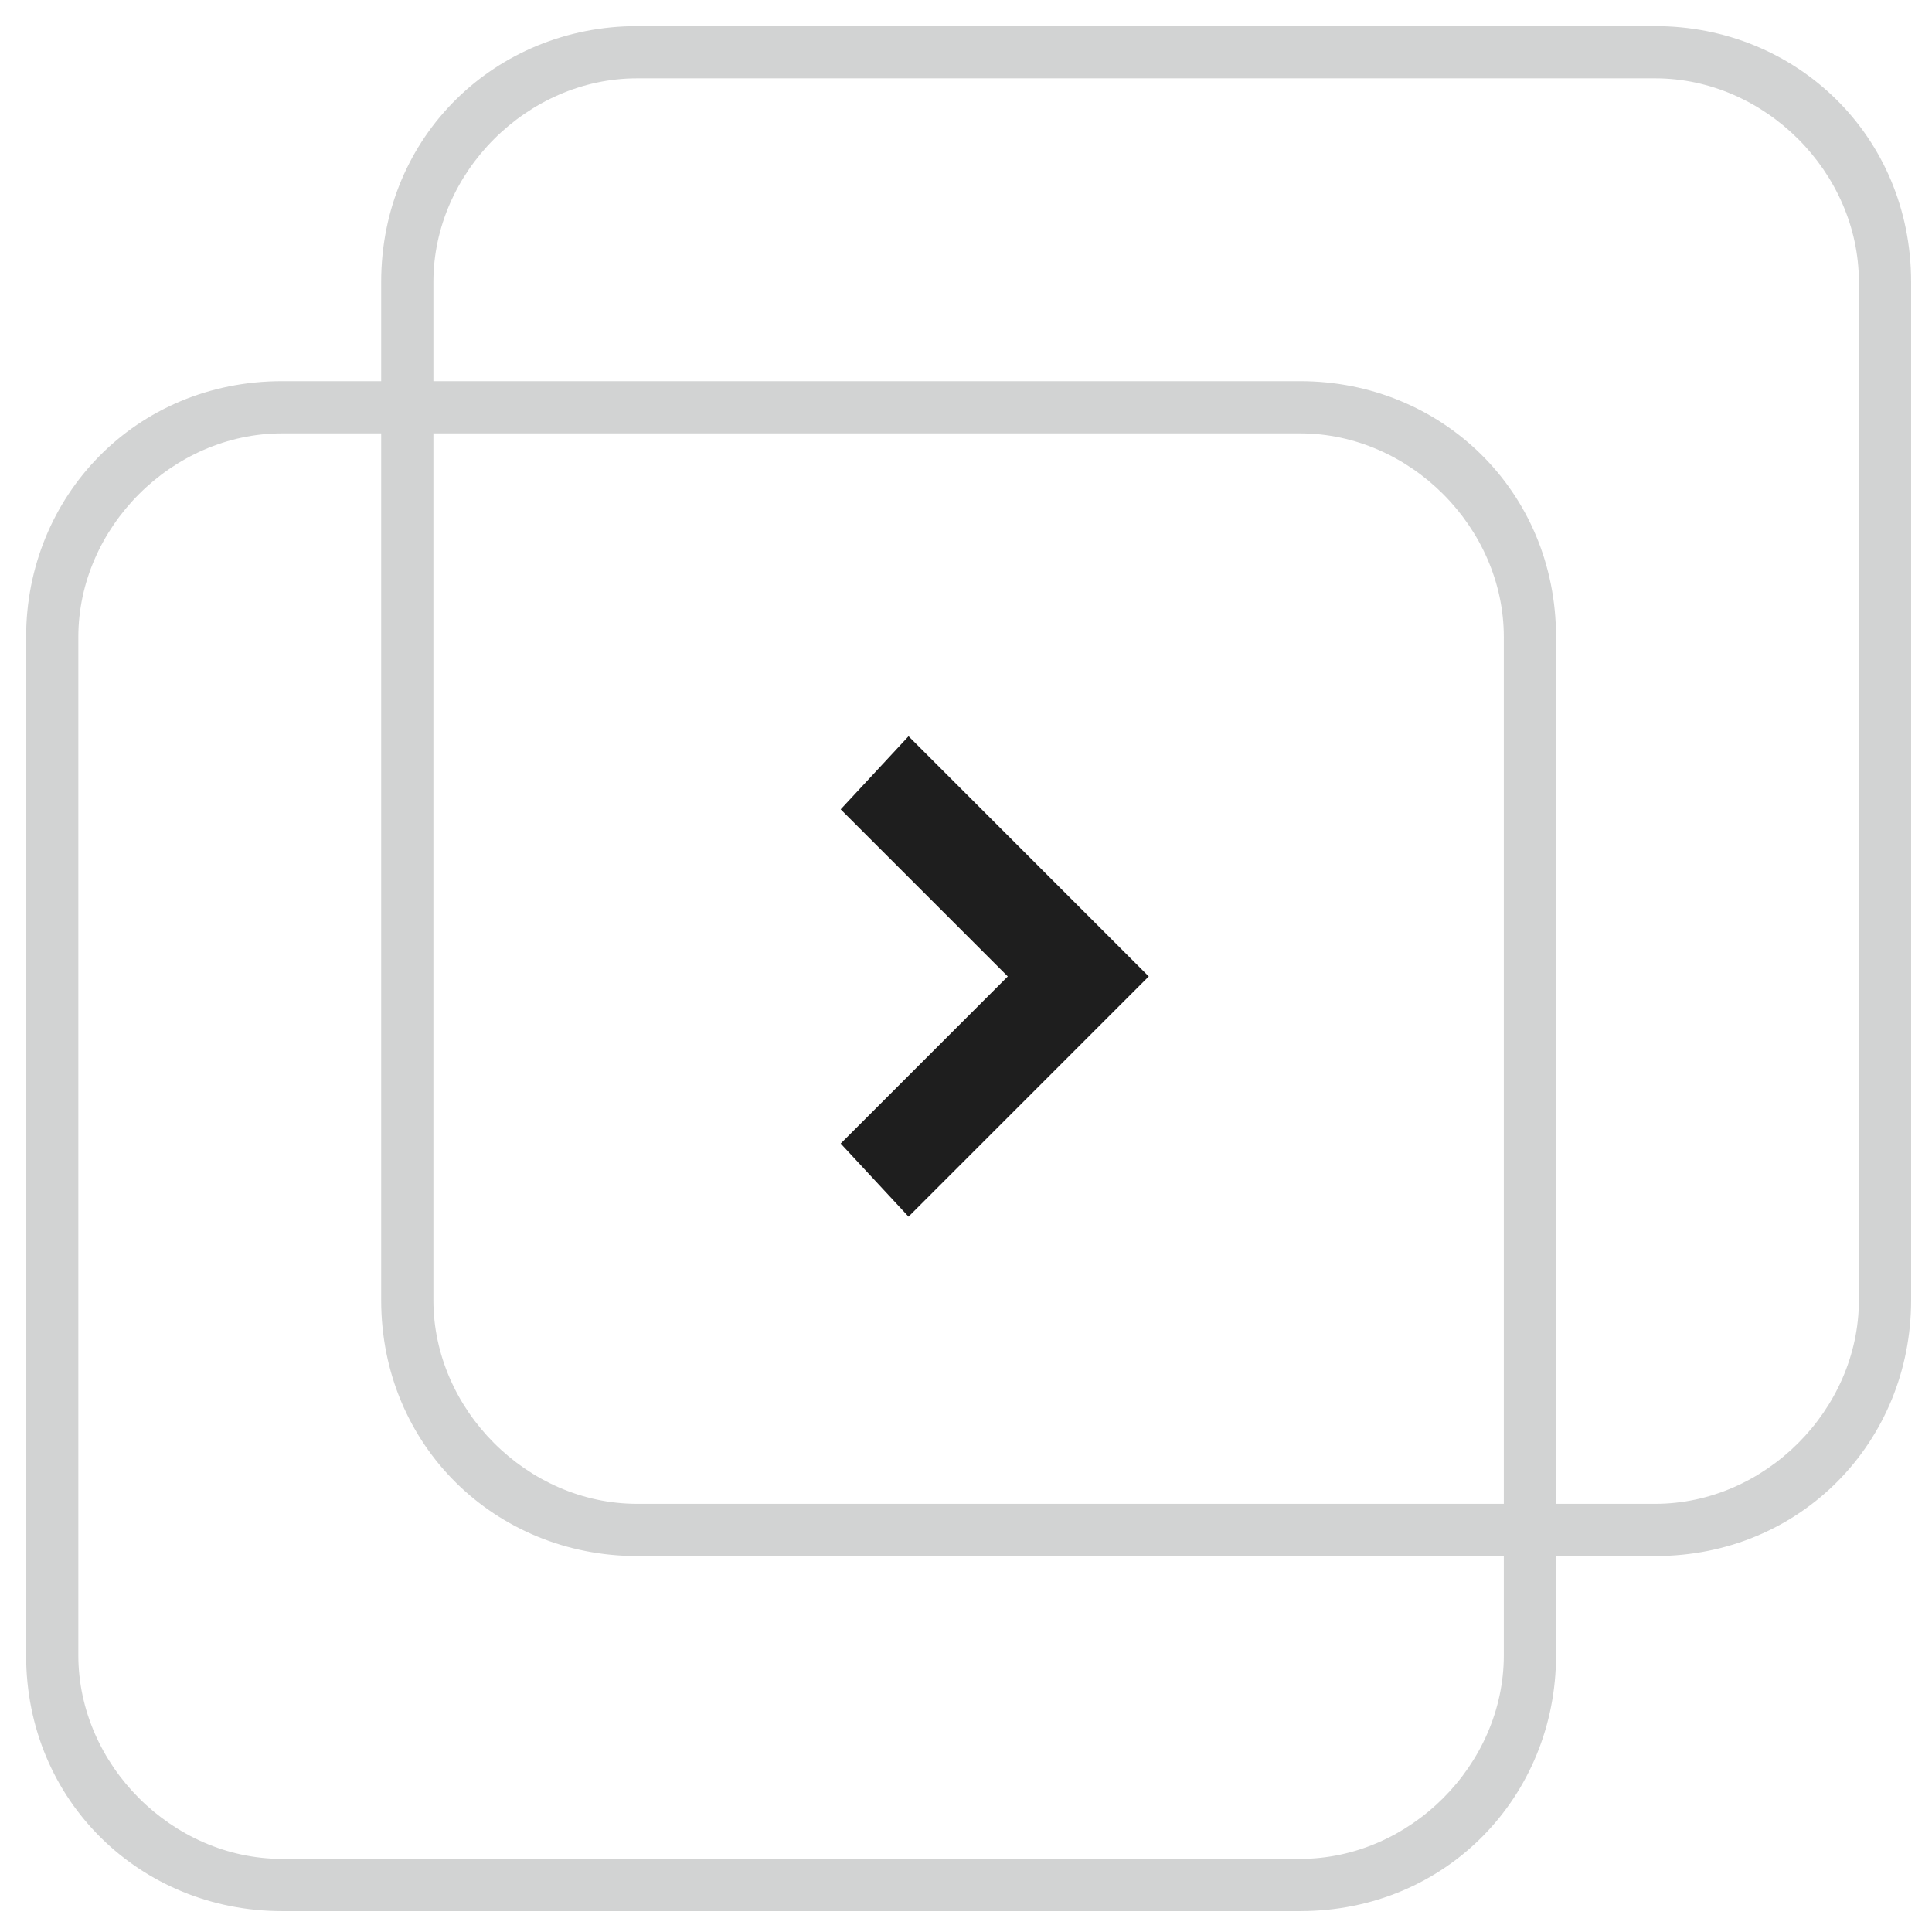 <svg xmlns="http://www.w3.org/2000/svg" viewBox="0 0 37 37">
	<g>
		<path fill="#D2D3D3" d="M12.2,1.5c-2.1,0-3.9,1.8-3.9,3.9v19.5c0,2.1,1.8,3.9,3.9,3.9h19.5c2.1,0,3.9-1.8,3.9-3.9V5.4c0-2.1-1.8-3.9-3.9-3.9H12.2z M12.2,0.5h19.5c2.7,0,4.9,2.1,4.9,4.9v19.5c0,2.7-2.1,4.9-4.9,4.9H12.2c-2.7,0-4.9-2.1-4.9-4.9V5.4C7.3,2.6,9.5,0.5,12.2,0.5z"/>
		<path fill="#D2D3D3" d="M5.4,8.3c-2.1,0-3.9,1.8-3.9,3.9v19.5c0,2.1,1.8,3.9,3.9,3.9h19.5c2.1,0,3.9-1.8,3.9-3.9V12.2c0-2.1-1.8-3.9-3.9-3.9H5.4z M5.4,7.3h19.5c2.7,0,4.9,2.1,4.9,4.9v19.5c0,2.7-2.1,4.9-4.9,4.9H5.4c-2.7,0-4.9-2.1-4.9-4.9V12.2C0.5,9.5,2.6,7.3,5.4,7.3z"/>
		<polygon fill="#1E1E1E" points="16.1,15.5 17.4,14.1 22,18.7 17.4,23.3 16.1,21.9 19.3,18.7"/>
	</g>
</svg>

